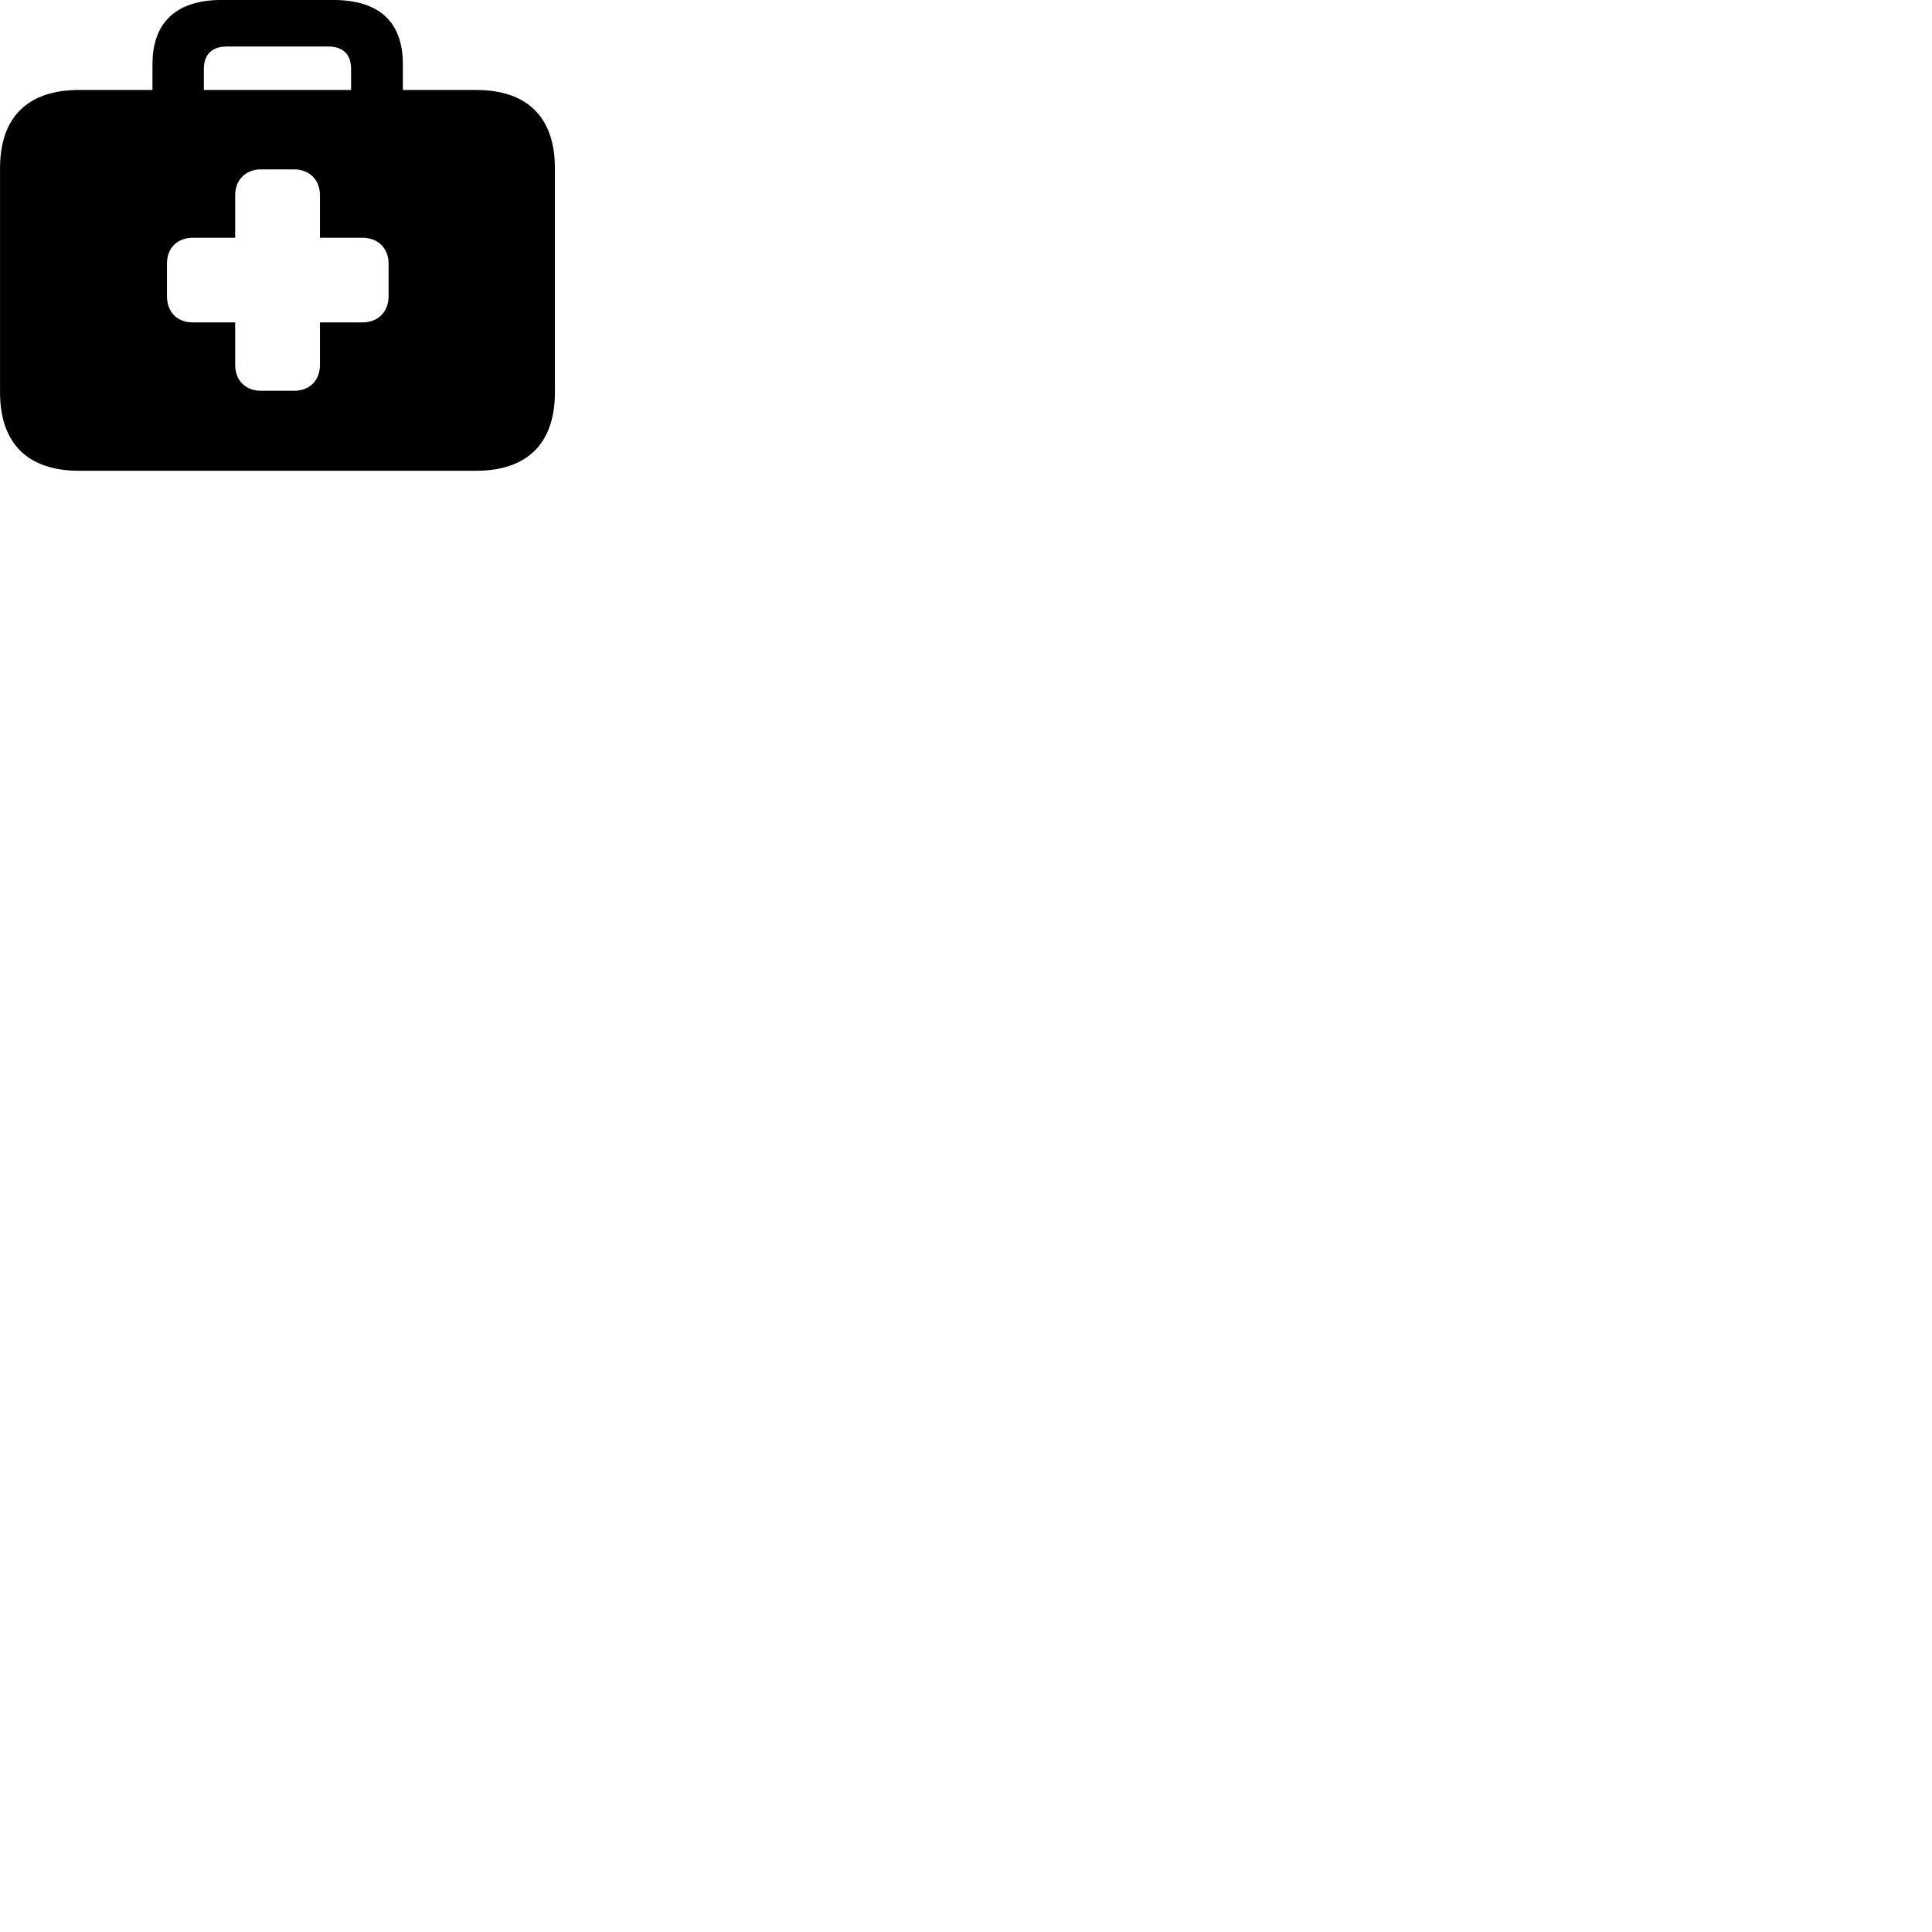 
        <svg xmlns="http://www.w3.org/2000/svg" viewBox="0 0 100 100">
            <path d="M4.092 24.367H24.642C27.292 24.367 28.722 22.947 28.722 20.307V8.707C28.722 6.067 27.292 4.657 24.642 4.657H20.852V3.327C20.852 1.087 19.582 -0.003 17.222 -0.003H11.482C9.202 -0.003 7.892 1.087 7.892 3.327V4.657H4.092C1.432 4.657 0.002 6.067 0.002 8.707V20.307C0.002 22.947 1.432 24.367 4.092 24.367ZM10.552 3.567C10.552 2.817 10.972 2.407 11.742 2.407H16.992C17.752 2.407 18.172 2.817 18.172 3.567V4.657H10.552ZM8.642 15.337V13.637C8.642 12.847 9.172 12.307 9.972 12.307H12.172V10.117C12.172 9.307 12.712 8.767 13.512 8.767H15.212C16.022 8.767 16.562 9.307 16.562 10.117V12.307H18.762C19.562 12.307 20.112 12.847 20.112 13.637V15.337C20.112 16.147 19.562 16.687 18.762 16.687H16.562V18.877C16.562 19.697 16.022 20.227 15.212 20.227H13.512C12.712 20.227 12.172 19.697 12.172 18.877V16.687H9.972C9.172 16.687 8.642 16.147 8.642 15.337Z" />
        </svg>
    